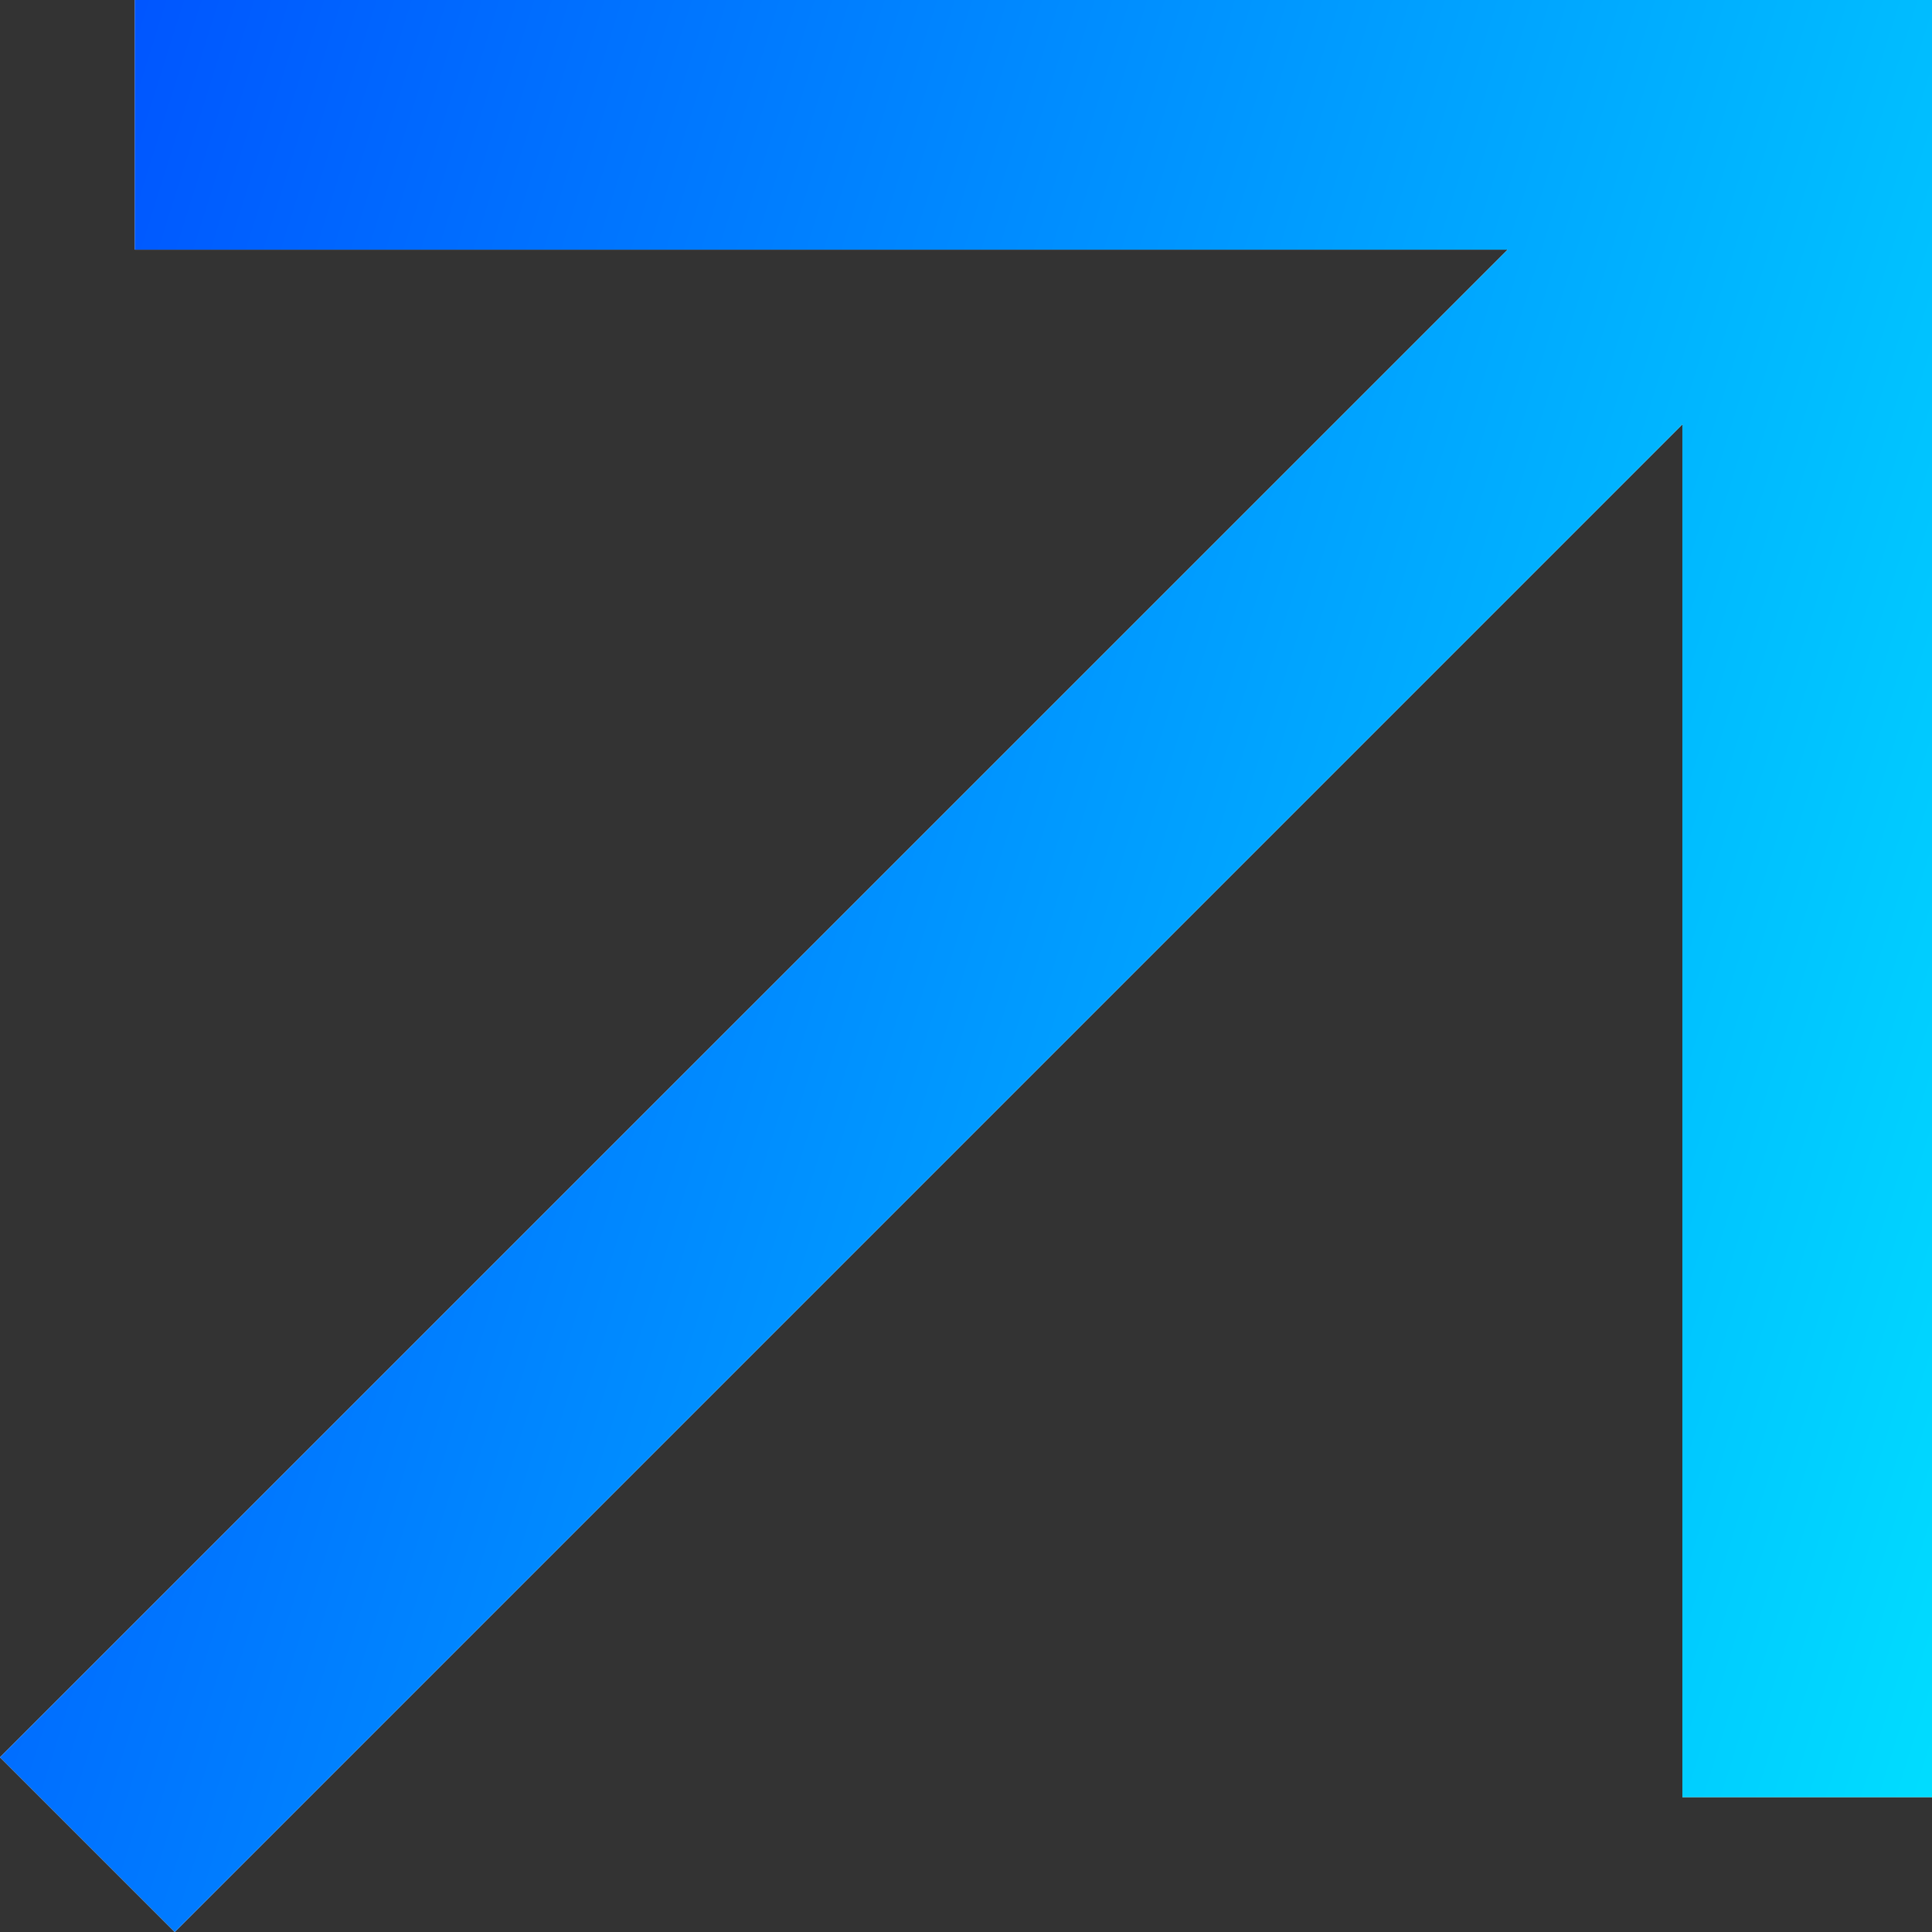 <svg width="27" height="27" viewBox="0 0 27 27" fill="none" xmlns="http://www.w3.org/2000/svg">
<rect x="0" y="0" width="27" height="27" fill="#333333" stroke="none"/>
<path d="M2.442 27L0 24.558L21.07 3.489H1.884V0H27V25.116H23.512V5.93L2.442 27Z" fill="#EEEEEE"/>
<path d="M2.442 27L0 24.558L21.07 3.489H1.884V0H27V25.116H23.512V5.93L2.442 27Z" fill="url(#paint0_linear_156_5)"/>
<defs>
<linearGradient id="paint0_linear_156_5" x1="-2.77753e-07" y1="-5.457" x2="34.086" y2="5.258" gradientUnits="userSpaceOnUse">
<stop stop-color="#0047FF"/>
<stop offset="1" stop-color="#00E0FF"/>
</linearGradient>
</defs>
</svg>
